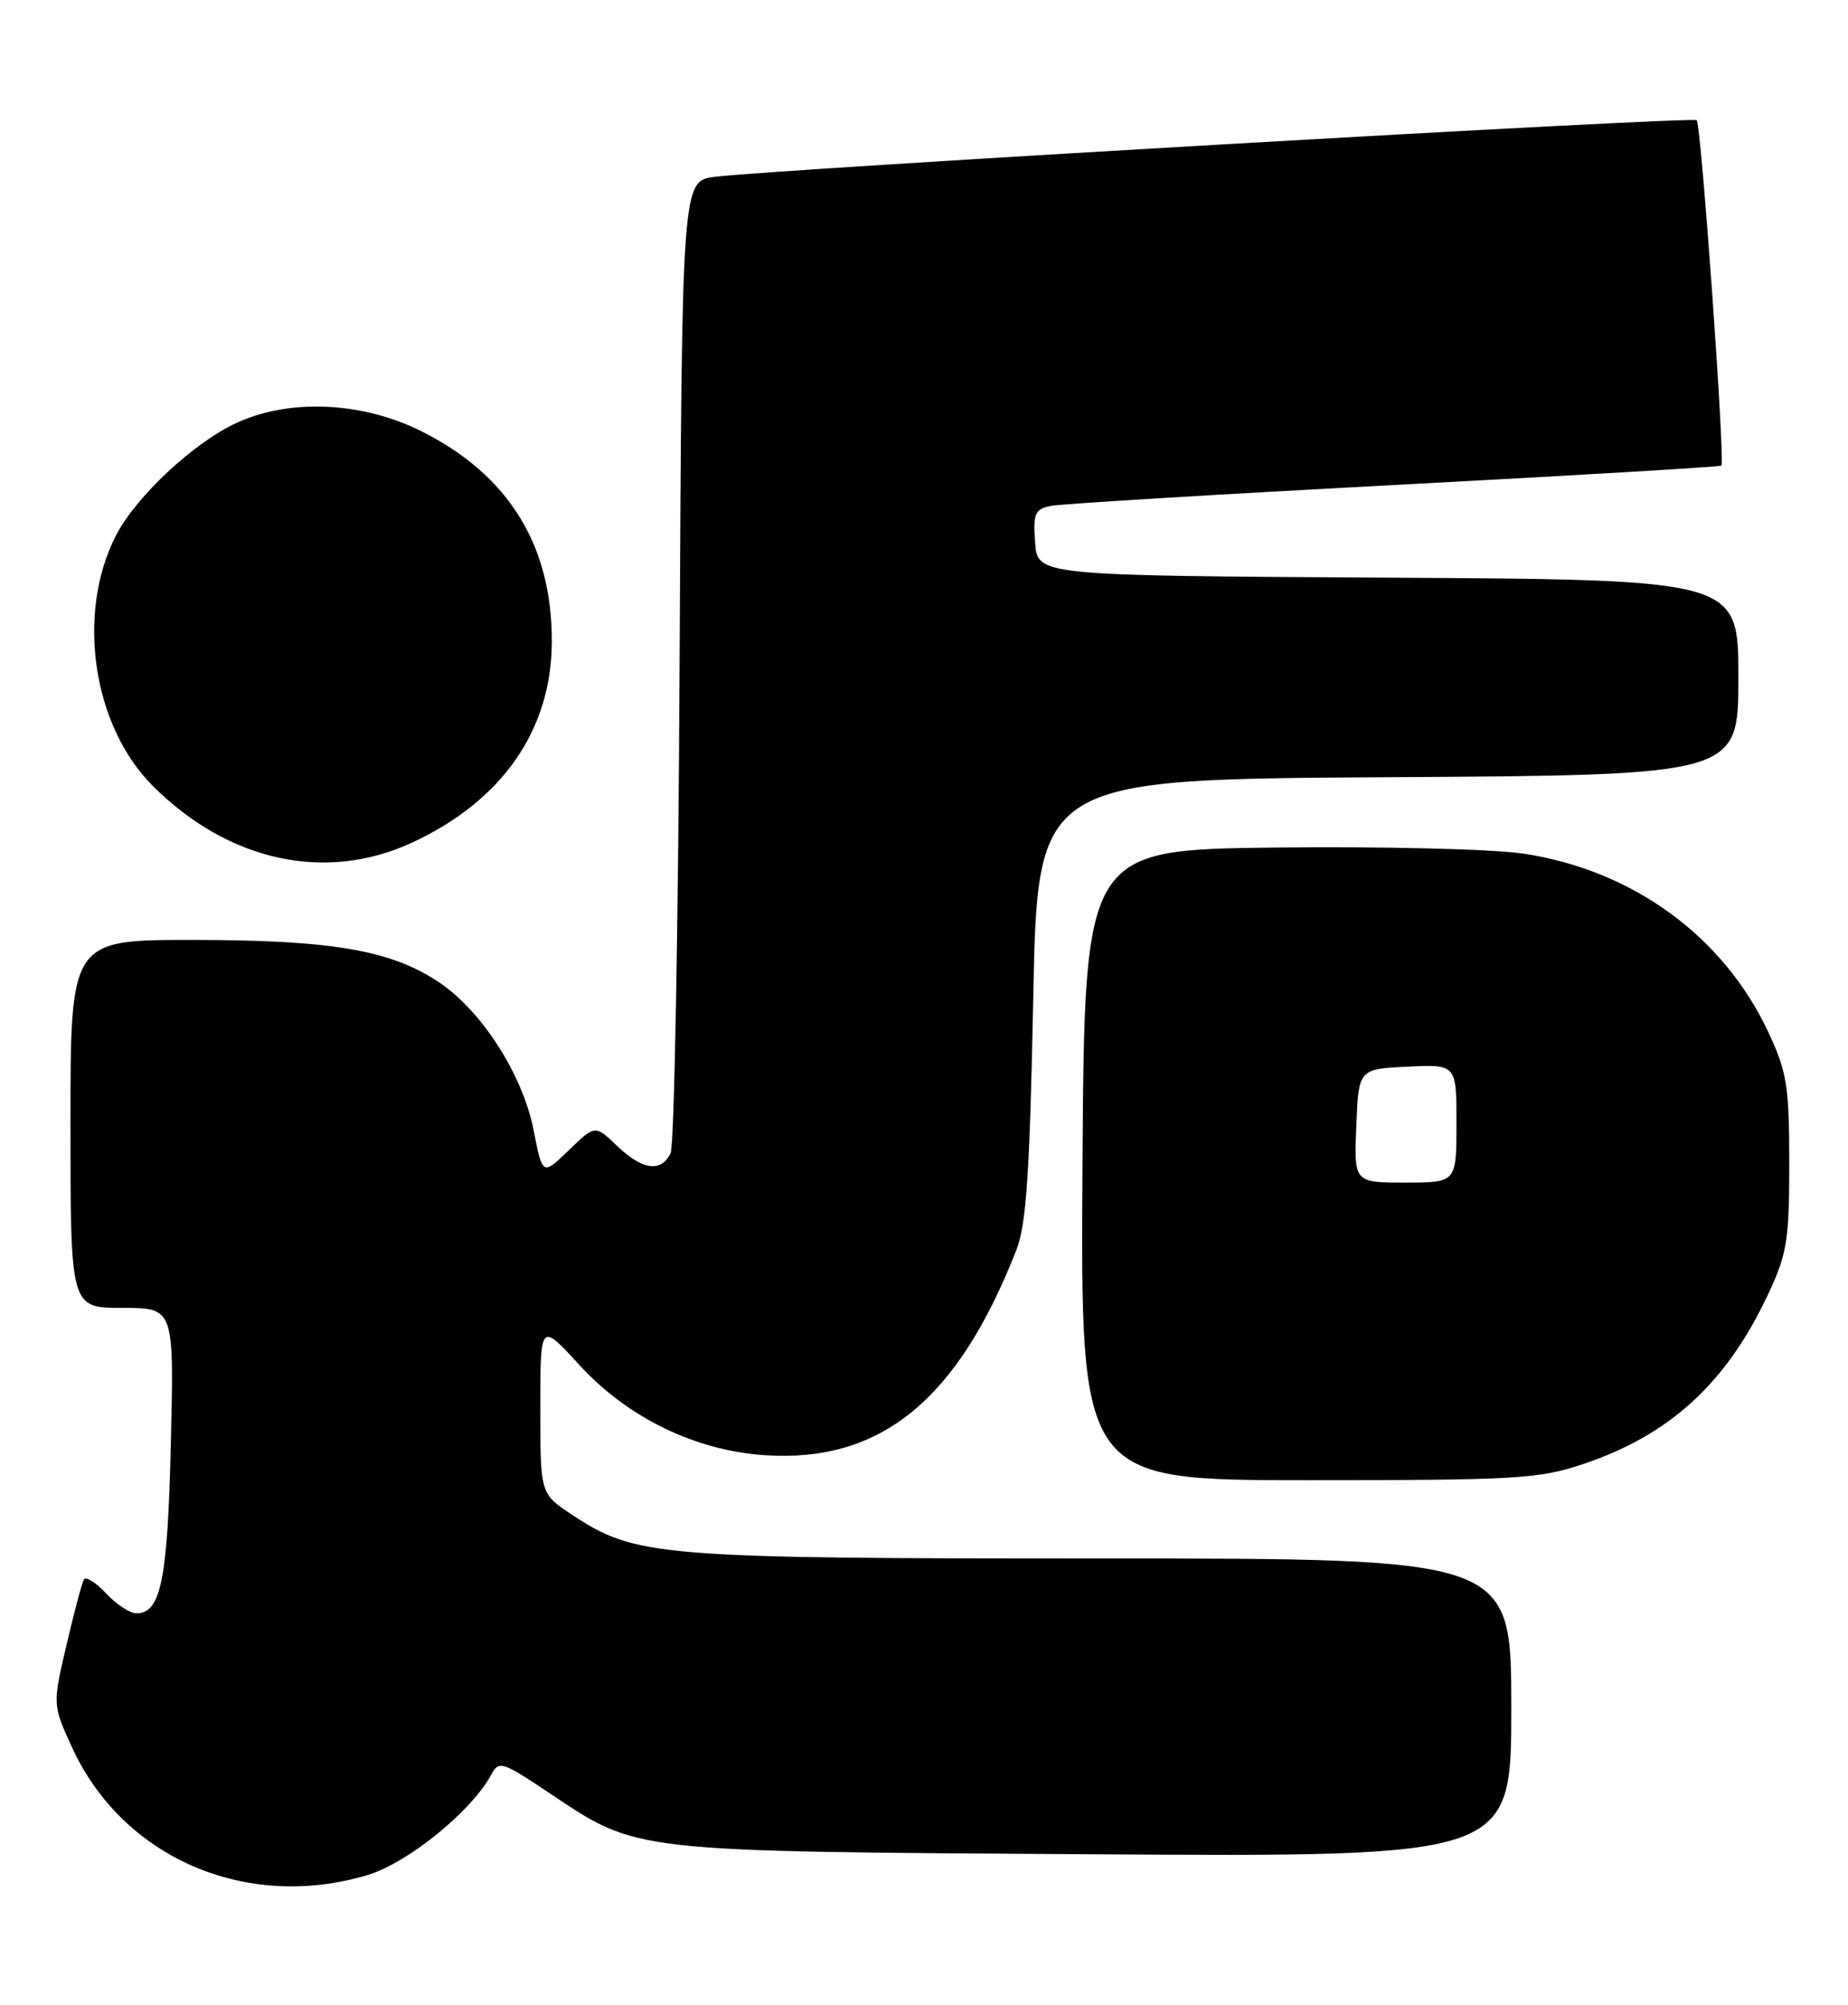 <?xml version="1.0" encoding="UTF-8" standalone="no"?>
<!DOCTYPE svg PUBLIC "-//W3C//DTD SVG 1.1//EN" "http://www.w3.org/Graphics/SVG/1.1/DTD/svg11.dtd" >
<svg xmlns="http://www.w3.org/2000/svg" xmlns:xlink="http://www.w3.org/1999/xlink" version="1.1" viewBox="0 0 236 256">
 <g >
 <path fill="currentColor"
d=" M 46.88 239.44 C 52.04 237.91 60.23 231.27 62.74 226.59 C 63.70 224.79 64.12 224.92 69.98 228.83 C 81.59 236.58 79.93 236.39 139.75 236.77 C 193.00 237.10 193.00 237.10 193.00 218.05 C 193.00 199.00 193.00 199.00 140.71 199.00 C 83.82 199.00 81.16 198.78 73.00 193.38 C 69.00 190.73 69.00 190.73 69.00 179.79 C 69.00 168.84 69.00 168.84 73.96 174.26 C 80.12 181.00 88.75 185.21 97.66 185.81 C 112.47 186.80 122.30 178.79 129.81 159.57 C 131.07 156.34 131.51 149.74 131.95 127.50 C 132.50 99.50 132.50 99.50 177.25 99.24 C 222.00 98.98 222.00 98.98 222.00 86.50 C 222.00 74.02 222.00 74.02 177.25 73.76 C 132.50 73.50 132.50 73.50 132.19 69.28 C 131.92 65.57 132.16 65.01 134.19 64.60 C 135.46 64.34 155.18 63.14 178.00 61.93 C 200.82 60.73 219.65 59.61 219.83 59.45 C 220.33 59.02 217.25 15.92 216.68 15.35 C 216.18 14.84 98.98 21.60 91.29 22.58 C 87.09 23.11 87.09 23.11 86.79 84.30 C 86.63 117.96 86.11 146.29 85.64 147.25 C 84.42 149.74 82.04 149.42 78.80 146.31 C 75.99 143.62 75.99 143.62 72.64 146.87 C 69.28 150.12 69.28 150.12 68.14 144.29 C 66.74 137.18 61.49 129.01 55.97 125.36 C 49.86 121.32 42.37 120.03 24.75 120.02 C 9.00 120.00 9.00 120.00 9.00 143.50 C 9.00 167.00 9.00 167.00 15.61 167.00 C 22.23 167.00 22.23 167.00 21.82 184.25 C 21.41 201.75 20.55 206.00 17.42 206.00 C 16.59 206.00 14.84 204.85 13.54 203.45 C 12.24 202.05 10.97 201.26 10.71 201.70 C 10.46 202.14 9.45 205.92 8.48 210.09 C 6.71 217.68 6.71 217.68 9.19 223.10 C 15.65 237.21 31.40 244.04 46.88 239.44 Z  M 202.27 186.91 C 213.29 183.20 220.51 176.55 225.81 165.24 C 228.22 160.10 228.50 158.35 228.50 148.50 C 228.49 138.67 228.21 136.89 225.82 131.78 C 220.08 119.53 208.48 111.08 194.50 108.99 C 190.62 108.41 176.59 108.07 163.00 108.22 C 138.50 108.50 138.50 108.50 138.24 148.75 C 137.98 189.00 137.98 189.00 167.02 189.00 C 193.84 189.00 196.54 188.84 202.27 186.91 Z  M 52.69 107.56 C 64.13 102.24 70.41 93.23 70.47 82.03 C 70.54 69.66 64.96 60.64 53.81 55.06 C 46.30 51.31 37.09 50.87 30.31 53.95 C 24.80 56.45 17.35 63.40 14.78 68.43 C 9.72 78.36 11.83 92.67 19.49 100.33 C 29.17 110.01 41.61 112.72 52.69 107.56 Z  M 173.21 143.75 C 173.50 136.50 173.50 136.50 179.75 136.20 C 186.00 135.90 186.00 135.90 186.00 143.45 C 186.00 151.00 186.00 151.00 179.46 151.00 C 172.91 151.00 172.91 151.00 173.21 143.75 Z "/>
</g>
</svg>